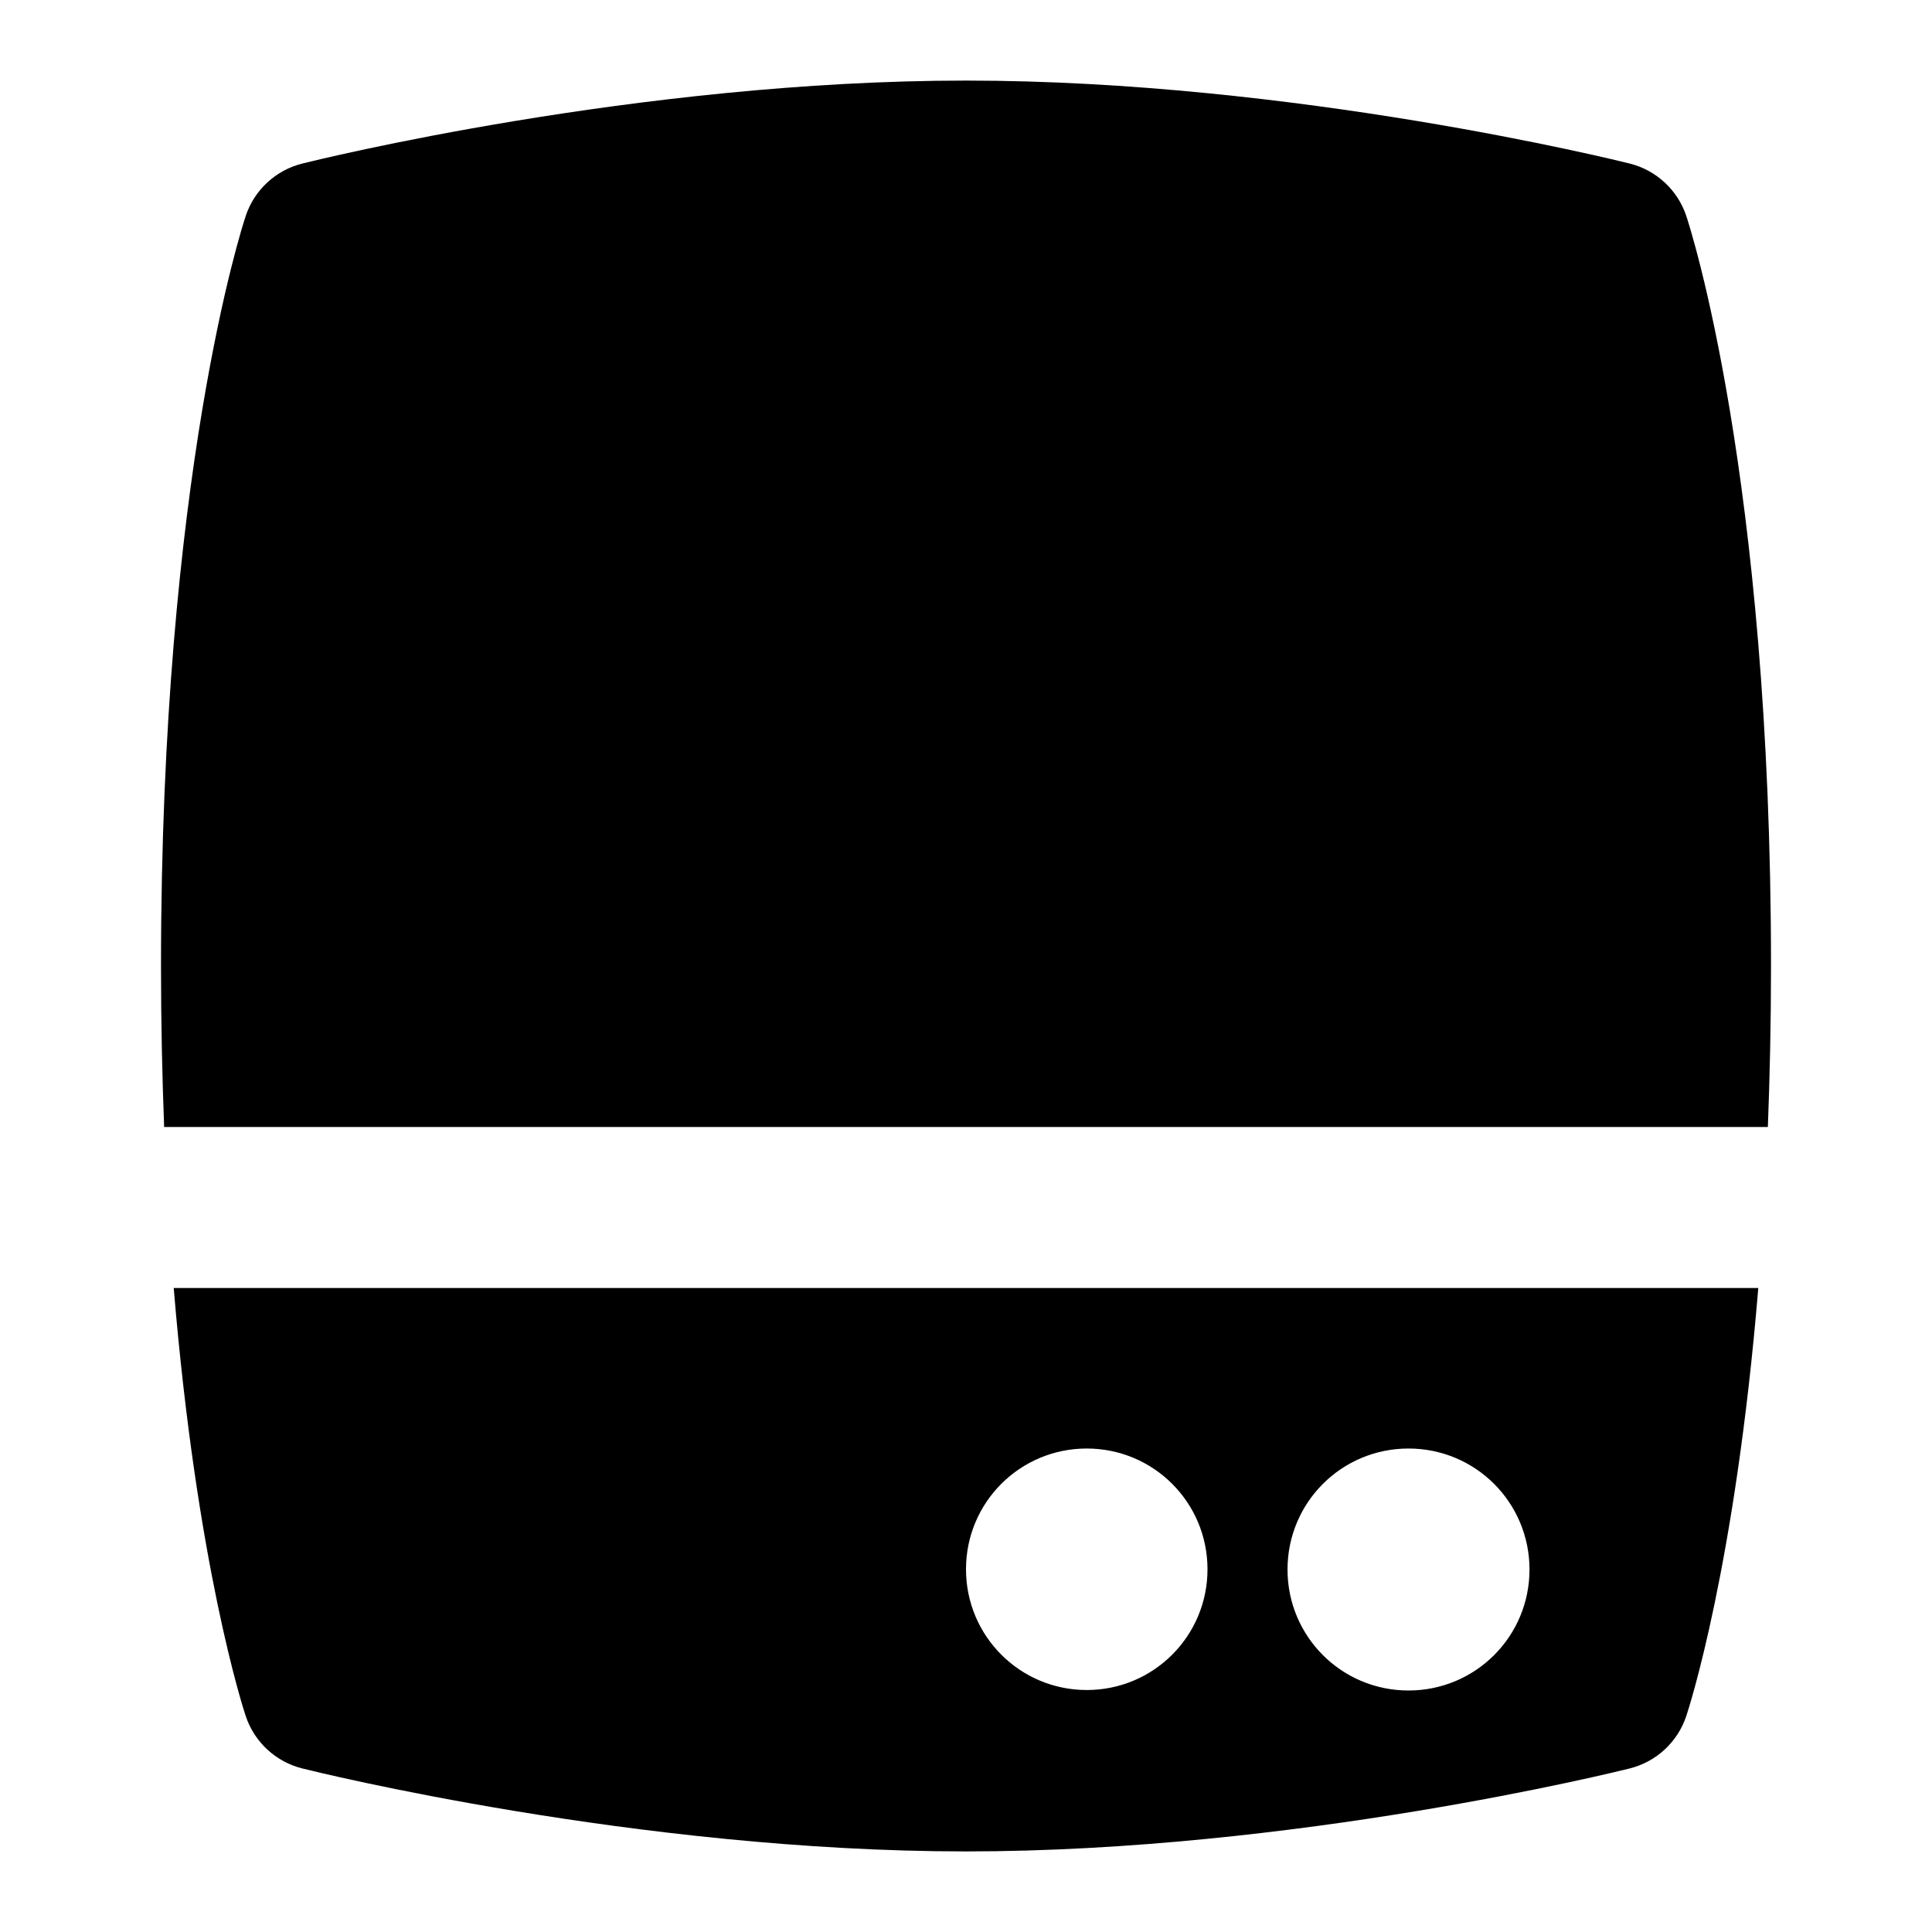 <svg id="Layer_1" viewBox="0 0 24 24" xmlns="http://www.w3.org/2000/svg" data-name="Layer 1"><path d="m2.158 16c.286 3.451.862 5.22.894 5.316.107.324.374.571.706.653.168.042 4.166 1.03 8.242 1.03s8.074-.988 8.242-1.03c.332-.082.599-.329.706-.653.032-.097.609-1.865.894-5.316zm11.342 4.994c-.83 0-1.5-.67-1.5-1.5s.67-1.5 1.5-1.5 1.5.67 1.5 1.5-.67 1.5-1.5 1.5zm3.997.006c-.832 0-1.503-.671-1.503-1.503s.671-1.503 1.503-1.503 1.503.671 1.503 1.503-.671 1.503-1.503 1.503zm-15.458-7c-.024-.628-.039-1.291-.039-2 0-6.092 1.009-9.188 1.052-9.316.107-.324.374-.571.706-.653.168-.042 4.166-1.03 8.242-1.03s8.074.988 8.242 1.03c.332.082.599.329.706.653.043.129 1.052 3.225 1.052 9.316 0 .709-.015 1.372-.039 2z"/></svg>